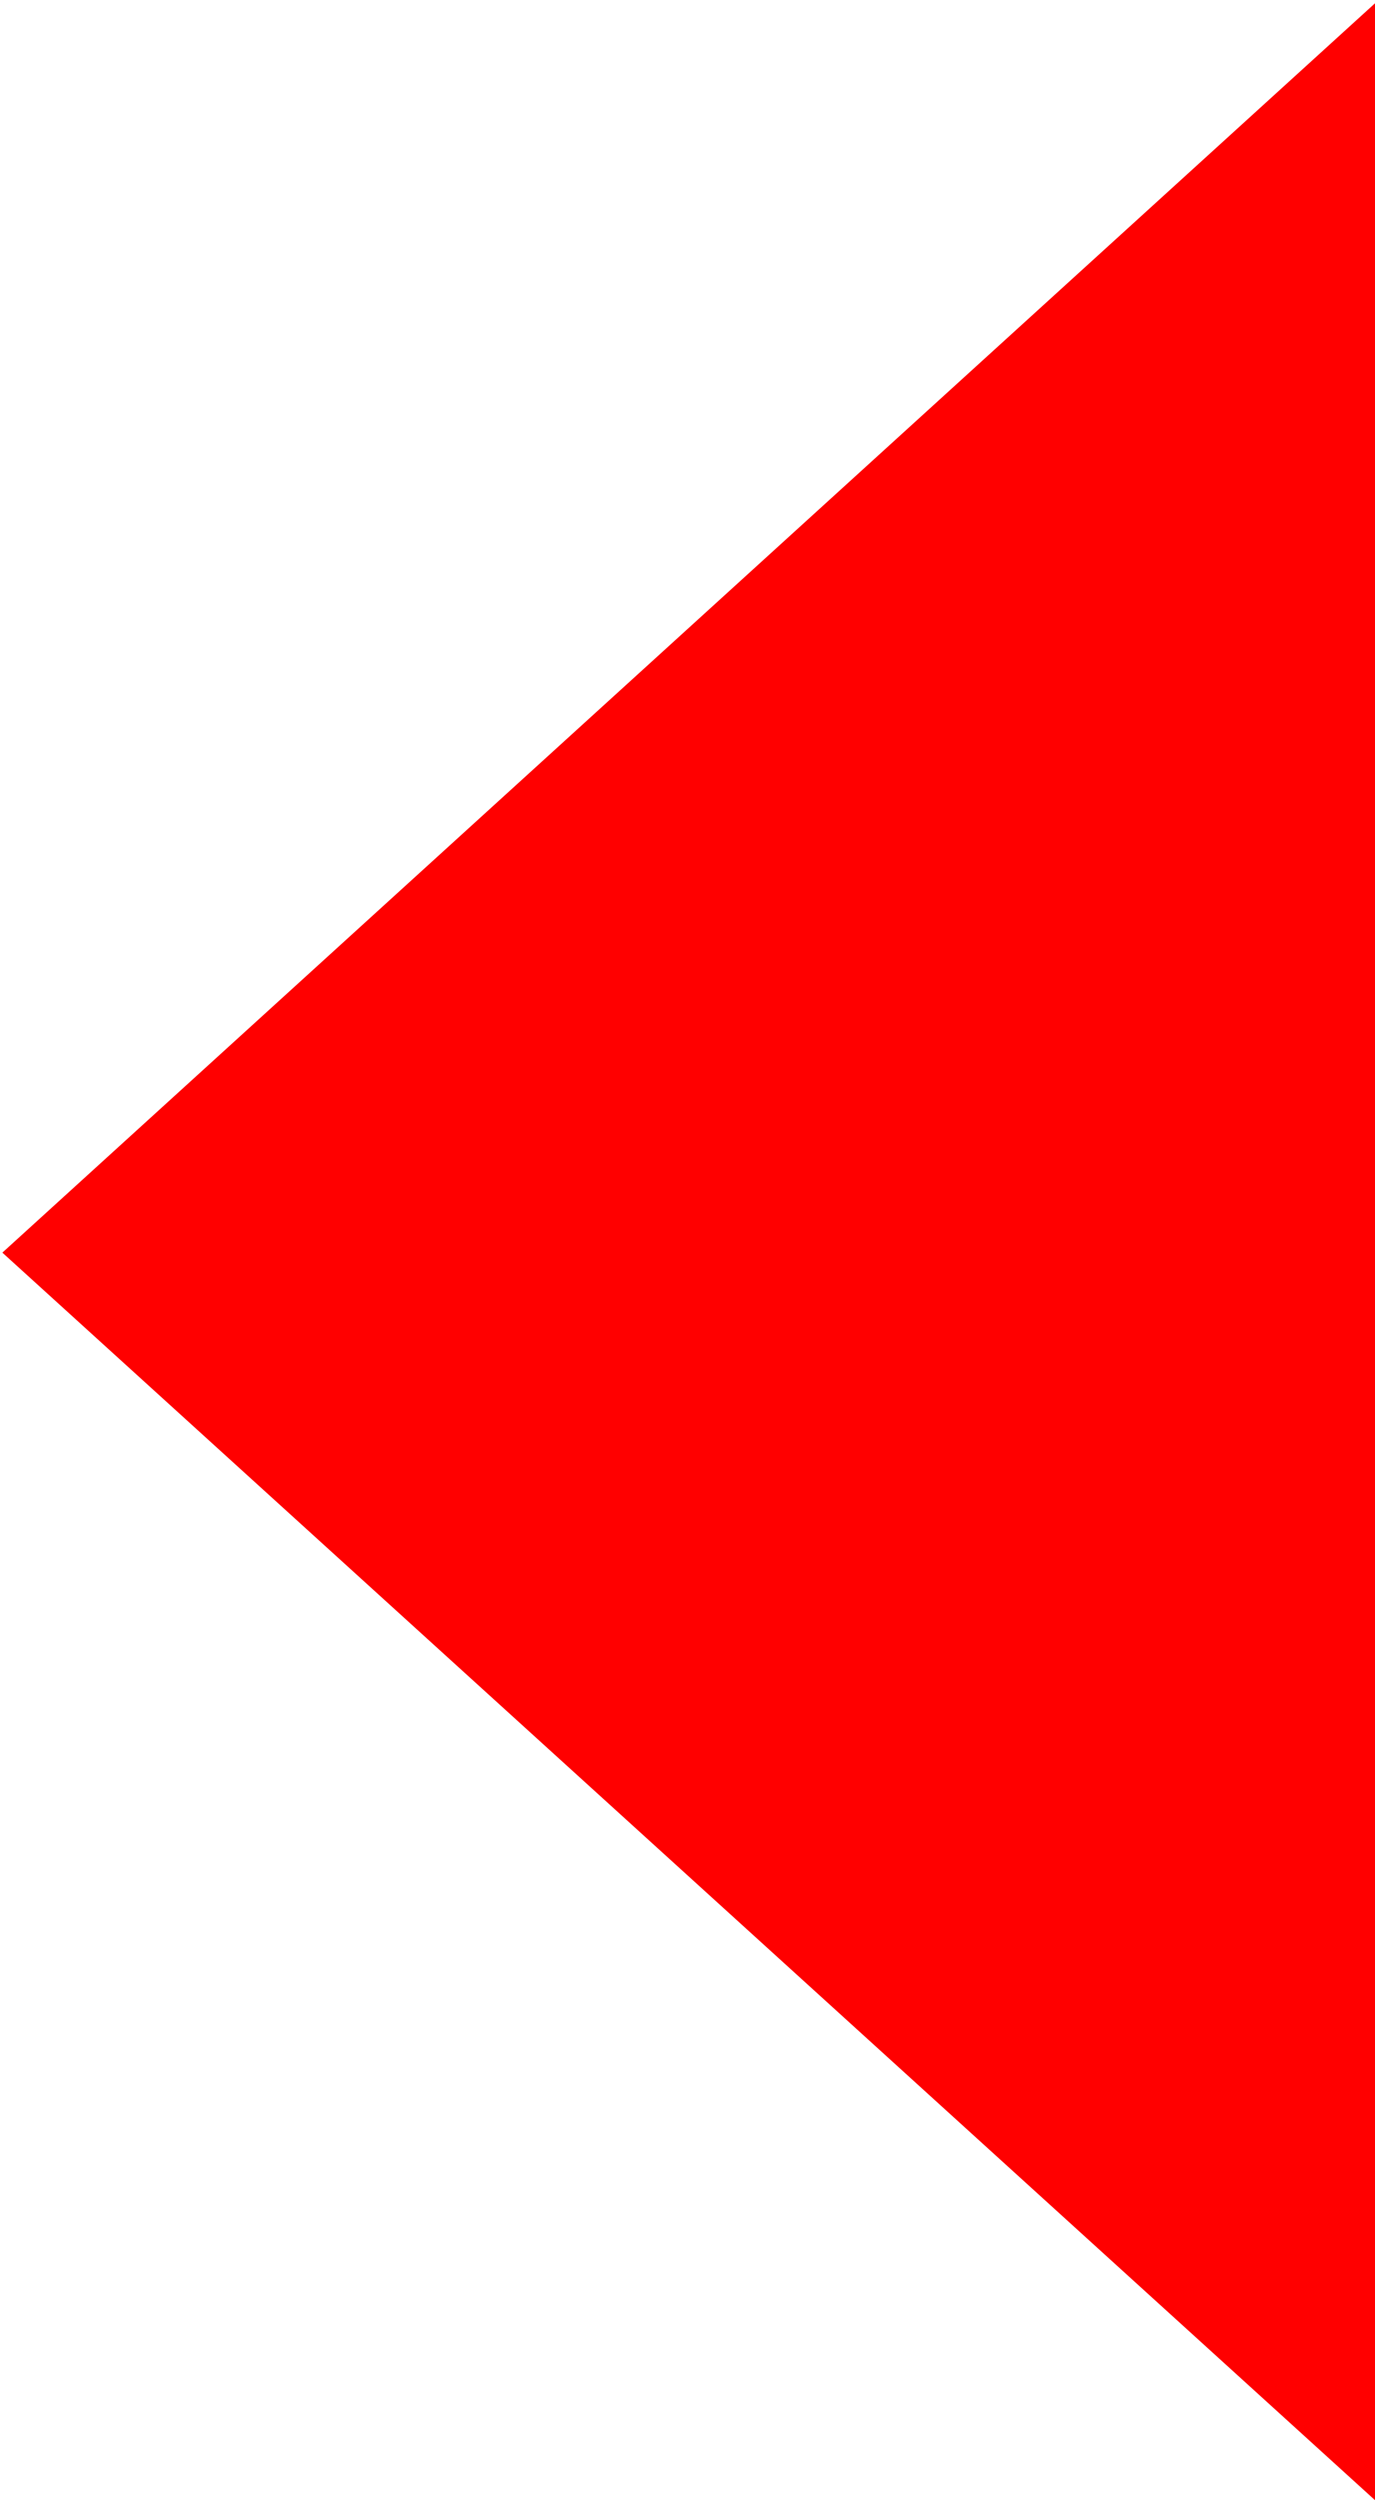 <?xml version="1.0" encoding="UTF-8" standalone="no"?>
<!-- Created with Inkscape (http://www.inkscape.org/) -->

<svg
   xmlns:dc="http://purl.org/dc/elements/1.1/"
   xmlns:cc="http://creativecommons.org/ns#"
   xmlns:rdf="http://www.w3.org/1999/02/22-rdf-syntax-ns#"
   xmlns:svg="http://www.w3.org/2000/svg"
   xmlns="http://www.w3.org/2000/svg"
   xmlns:sodipodi="http://sodipodi.sourceforge.net/DTD/sodipodi-0.dtd"
   xmlns:inkscape="http://www.inkscape.org/namespaces/inkscape"
   width="88"
   height="160"
   viewBox="0 0 88 160"
   id="svg2"
   version="1.1"
   inkscape:version="0.91 r13725"
   sodipodi:docname="lefticon.svg">
  <defs
     id="defs4" />
  <sodipodi:namedview
     id="base"
     pagecolor="#ffffff"
     bordercolor="#666666"
     borderopacity="1.0"
     inkscape:pageopacity="0.0"
     inkscape:pageshadow="2"
     inkscape:zoom="1.6509644"
     inkscape:cx="32.474475"
     inkscape:cy="56.640808"
     inkscape:document-units="px"
     inkscape:current-layer="layer1"
     showgrid="false"
     units="px"
     fit-margin-top="0"
     fit-margin-left="0"
     fit-margin-right="0"
     fit-margin-bottom="0"
     showborder="false"
     inkscape:window-width="1366"
     inkscape:window-height="705"
     inkscape:window-x="-8"
     inkscape:window-y="-8"
     inkscape:window-maximized="1" />
  <g
     inkscape:label="Vrstva 1"
     inkscape:groupmode="layer"
     id="layer1"
     transform="translate(-240.734,-275.485)">
    <path
       sodipodi:type="star"
       style="opacity:1;fill:#ff0000;fill-opacity:1;stroke:none;stroke-width:4;stroke-linejoin:bevel;stroke-miterlimit:4;stroke-dasharray:none;stroke-opacity:1"
       id="path4138"
       sodipodi:sides="3"
       sodipodi:cx="269.12039"
       sodipodi:cy="386.14276"
       sodipodi:r1="56.787273"
       sodipodi:r2="28.393637"
       sodipodi:arg1="0.06053202"
       sodipodi:arg2="1.1077296"
       inkscape:flatsided="true"
       inkscape:rounded="0"
       inkscape:randomized="0"
       d="m 325.804,389.578 -88,43.936 5.95,-98.178 z"
       inkscape:transform-center-x="11.793895"
       inkscape:transform-center-y="0.55849606"
       transform="matrix(-1.031,-0.098,-0.062,1.624,600.943,-245.1)" />
  </g>
</svg>

